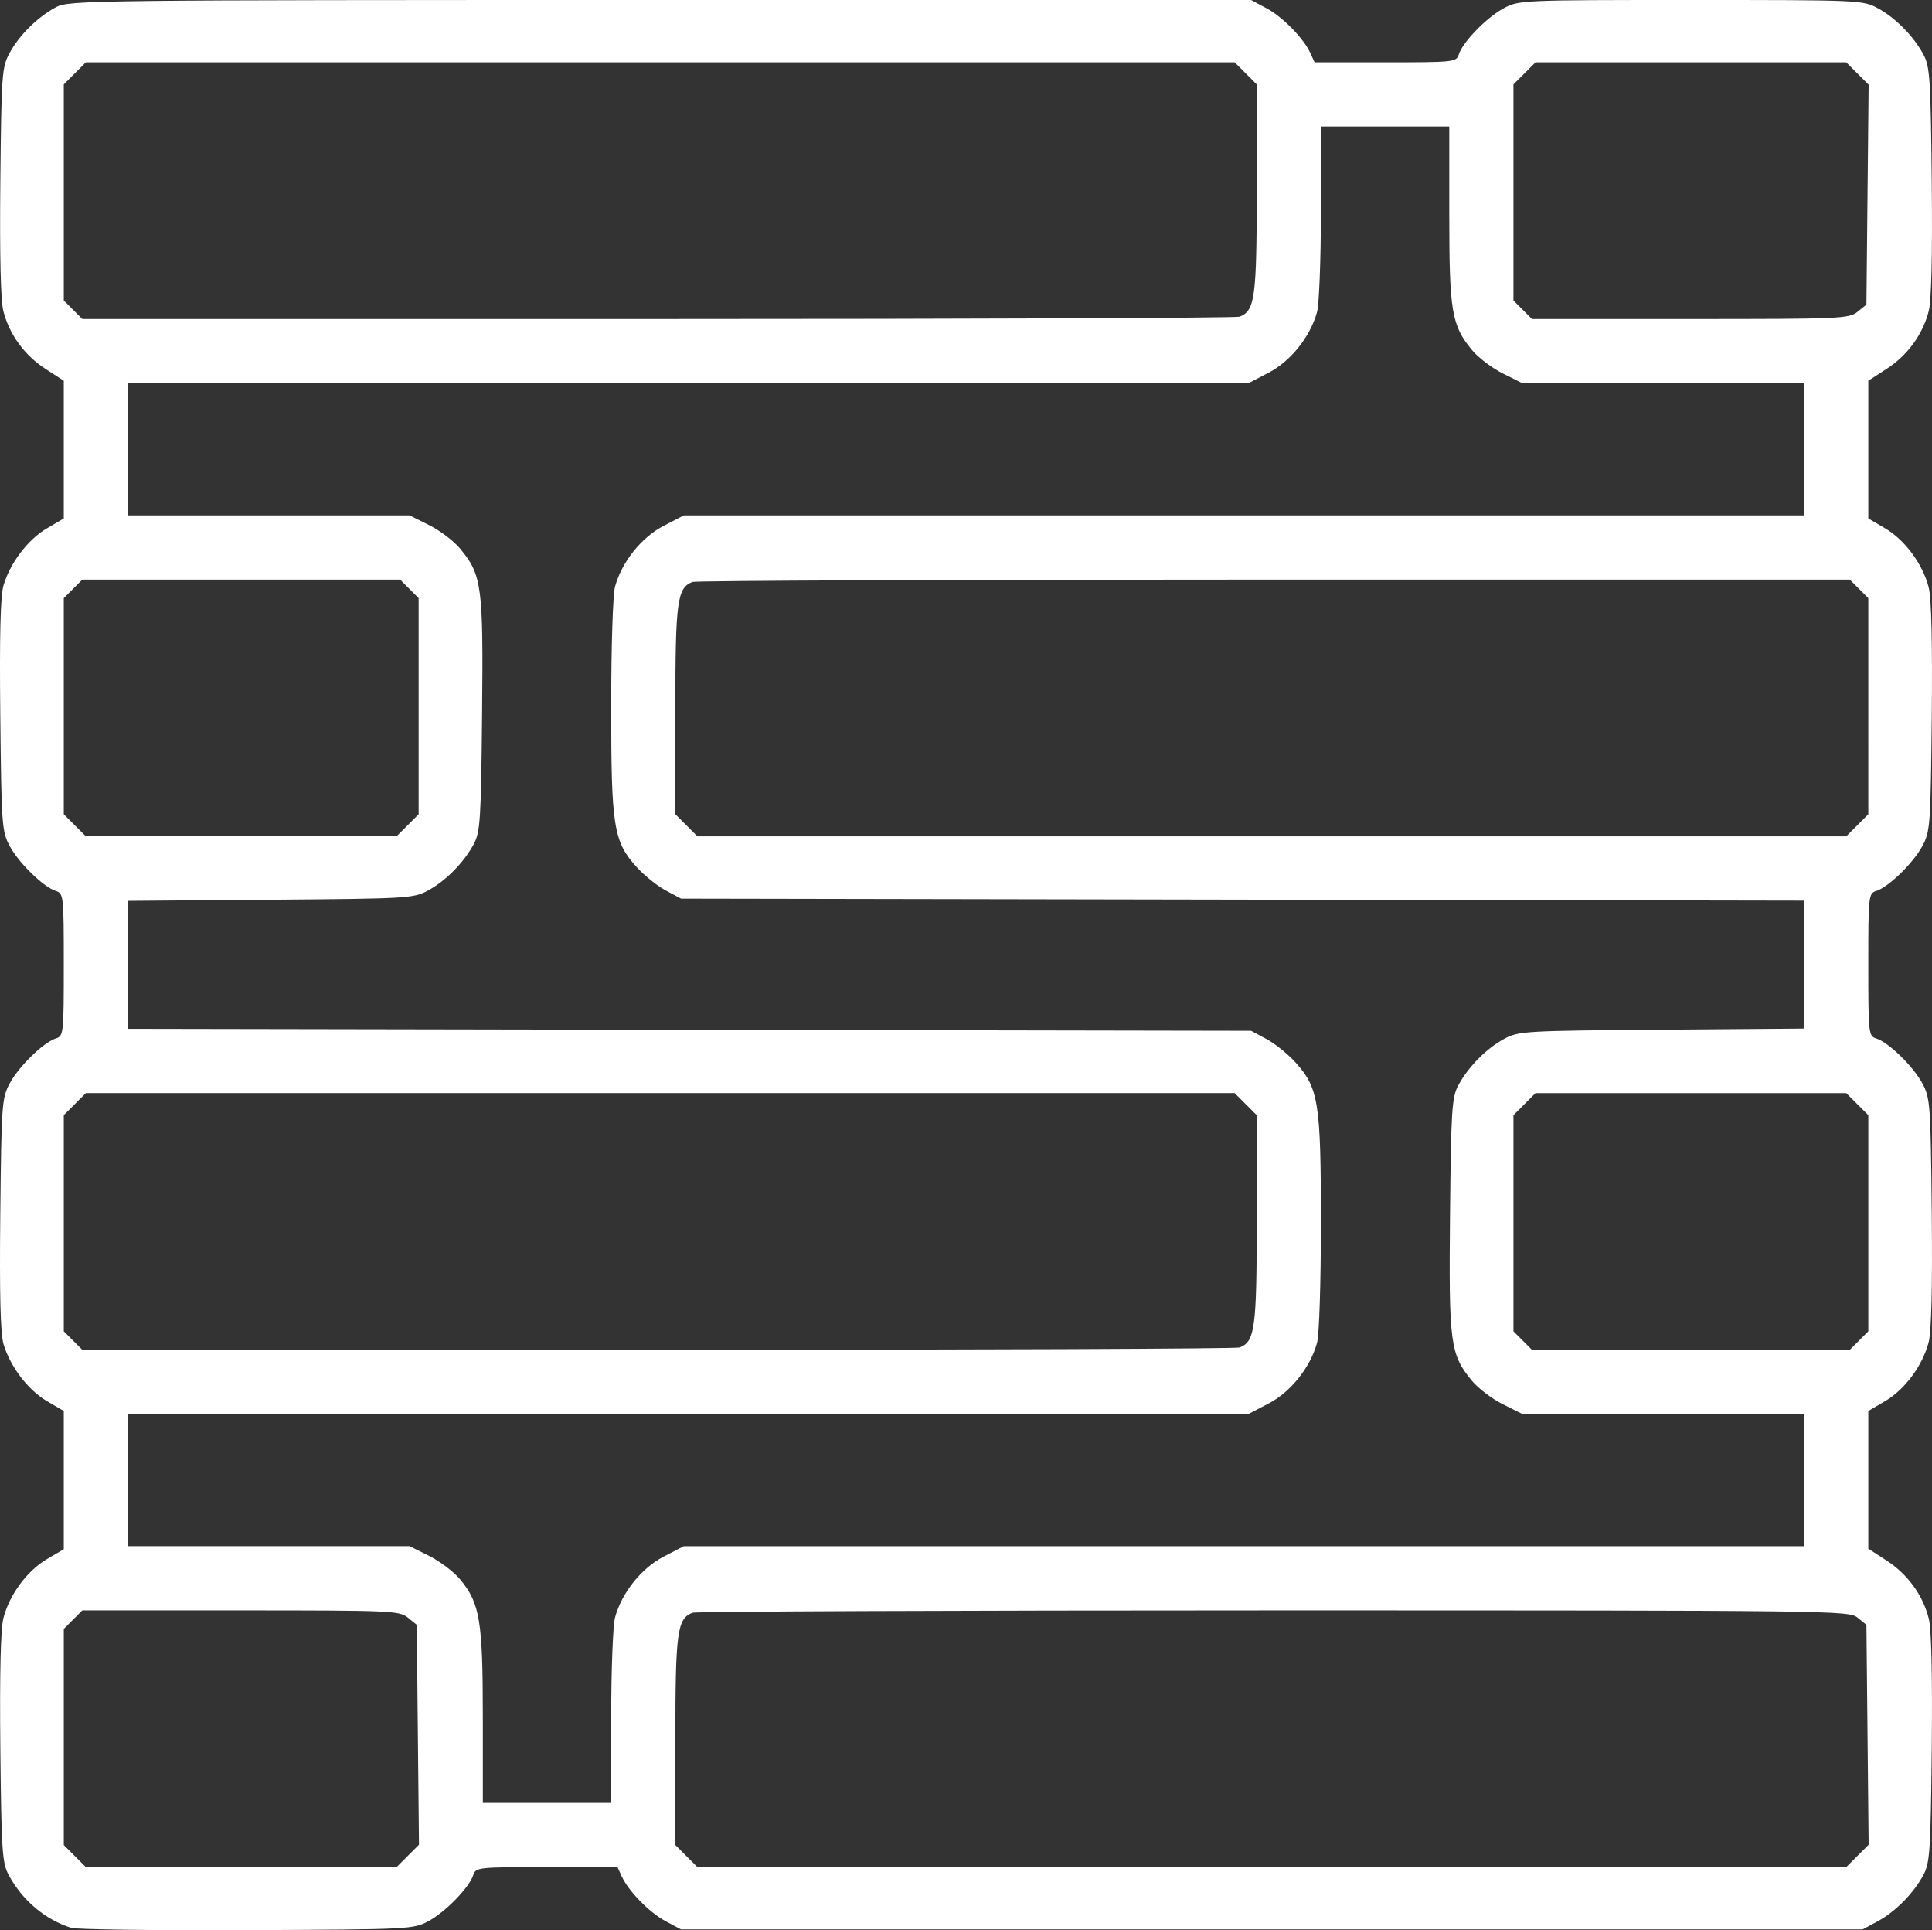 <?xml version="1.0" encoding="UTF-8" standalone="no"?>
<!-- Created with Inkscape (http://www.inkscape.org/) -->

<svg
   version="1.1"
   id="svg507"
   width="511.765"
   height="511.205"
   viewBox="0 0 511.765 511.205"
   xmlns="http://www.w3.org/2000/svg"
   xmlns:svg="http://www.w3.org/2000/svg">
  <rect x="0" y="0" width="511.765" height="511.205" fill="#333333" stroke="none"/>
  <defs
     id="defs511" />
  <g
     id="g513"
     transform="translate(0.887,-60.734)">
    <path
       style="fill:#ffffff"
       d="M 18.002,571.32 C 11.065,569.155 4.962,563.985 1.37,557.234 -0.304,554.087 -0.522,550.714 -0.798,523.736 -0.998,504.114 -0.721,492.218 0.003,489.343 1.556,483.173 6.29,476.74 11.54,473.663 l 4.468,-2.618 v -18.31 -18.31 l -4.468,-2.618 c -5.012,-2.937 -9.727,-9.13 -11.493,-15.095 -0.823,-2.782 -1.081,-13.142 -0.858,-34.477 0.304,-29.093 0.419,-30.688 2.496,-34.568 2.408,-4.499 8.934,-10.856 12.212,-11.897 2.049,-0.65 2.111,-1.219 2.111,-19.535 0,-18.316 -0.061,-18.885 -2.111,-19.535 -3.278,-1.04 -9.804,-7.397 -12.212,-11.897 -2.077,-3.881 -2.192,-5.475 -2.496,-34.568 -0.223,-21.335 0.035,-31.695 0.858,-34.477 1.765,-5.964 6.48,-12.157 11.493,-15.095 l 4.468,-2.618 V 179.808 161.571 l -4.85,-3.143 C 5.583,154.816 1.548,149.264 -0.016,143.052 -0.717,140.268 -0.995,128.063 -0.798,108.733 -0.507,80.194 -0.386,78.54 1.671,74.734 4.22,70.019 9.123,65.195 14.008,62.596 17.379,60.803 23.296,60.734 174.008,60.734 h 156.5 l 4.095,2.191 c 4.327,2.315 9.832,7.957 11.643,11.932 l 1.083,2.377 h 18.772 c 18.222,0 18.792,-0.062 19.442,-2.111 1.04,-3.278 7.397,-9.804 11.897,-12.212 4.008,-2.145 4.744,-2.178 49.568,-2.178 44.739,0 45.567,0.036 49.5,2.162 4.715,2.549 9.539,7.452 12.138,12.338 1.674,3.148 1.893,6.521 2.168,33.498 0.197,19.33 -0.081,31.535 -0.782,34.32 -1.564,6.212 -5.599,11.763 -11.174,15.376 l -4.85,3.143 v 18.237 18.237 l 4.468,2.618 c 5.251,3.077 9.984,9.51 11.538,15.68 0.724,2.875 1.001,14.771 0.8,34.393 -0.292,28.59 -0.408,30.189 -2.484,34.066 -2.408,4.499 -8.934,10.856 -12.212,11.897 -2.049,0.65 -2.111,1.219 -2.111,19.535 0,18.316 0.061,18.885 2.111,19.535 3.278,1.04 9.804,7.397 12.212,11.897 2.075,3.877 2.192,5.476 2.484,34.066 0.2,19.622 -0.076,31.518 -0.8,34.393 -1.554,6.17 -6.287,12.603 -11.538,15.68 l -4.468,2.618 v 18.237 18.237 l 4.85,3.143 c 5.575,3.613 9.61,9.165 11.174,15.376 0.701,2.785 0.979,14.989 0.782,34.32 -0.275,26.978 -0.494,30.351 -2.168,33.498 -2.599,4.886 -7.423,9.789 -12.138,12.338 l -4,2.162 h -156.5 -156.5 l -4.095,-2.191 c -4.327,-2.315 -9.832,-7.957 -11.643,-11.932 l -1.083,-2.377 h -18.772 c -18.222,0 -18.792,0.062 -19.442,2.111 -1.04,3.278 -7.397,9.804 -11.897,12.212 -3.986,2.133 -4.962,2.181 -48.068,2.362 -24.2,0.101 -45.128,-0.168 -46.506,-0.598 z m 89.127,-19.052 2.967,-2.967 -0.293,-29.123 -0.293,-29.123 -2.361,-1.91 c -2.24,-1.813 -4.507,-1.91 -44.295,-1.91 h -41.935 l -2.455,2.455 -2.455,2.455 v 28.622 28.622 l 2.923,2.923 2.923,2.923 h 41.154 41.154 z m 384,0 2.967,-2.967 -0.293,-29.123 -0.293,-29.123 -2.361,-1.91 c -2.301,-1.862 -6.232,-1.91 -154.668,-1.91 -83.769,0 -153.036,0.28 -153.926,0.621 -4.081,1.566 -4.545,5.028 -4.545,33.906 v 27.627 l 2.923,2.923 2.923,2.923 H 336.008 488.162 Z M 161.014,515.484 c 0.003,-12.512 0.465,-24.405 1.027,-26.427 1.815,-6.537 6.987,-13 12.832,-16.036 l 5.364,-2.787 h 148.386 148.386 v -17.5 -17.5 h -37.304 -37.304 l -5.198,-2.59 c -2.859,-1.425 -6.544,-4.223 -8.188,-6.218 -5.778,-7.01 -6.146,-9.786 -5.81,-43.861 0.274,-27.793 0.487,-31.175 2.166,-34.33 2.599,-4.886 7.423,-9.789 12.138,-12.338 3.868,-2.091 5.246,-2.172 41.75,-2.457 l 37.75,-0.295 v -16.939 -16.939 l -148.75,-0.266 -148.75,-0.266 -4.068,-2.178 c -2.238,-1.198 -5.7,-3.983 -7.694,-6.19 -6.126,-6.781 -6.739,-10.656 -6.733,-42.563 0.003,-16.018 0.444,-29.647 1.027,-31.746 1.815,-6.537 6.987,-13 12.832,-16.036 l 5.364,-2.787 h 148.386 148.386 v -17.5 -17.5 h -37.304 -37.304 l -5.198,-2.59 c -2.859,-1.425 -6.535,-4.212 -8.168,-6.194 -5.422,-6.578 -6.026,-10.177 -6.026,-35.894 V 94.234 h -17 -17 l -0.006,22.75 c -0.003,12.512 -0.465,24.405 -1.027,26.427 -1.815,6.537 -6.987,13 -12.832,16.036 l -5.364,2.787 H 181.394 33.008 v 17.5 17.5 h 37.304 37.304 l 5.198,2.59 c 2.859,1.425 6.544,4.223 8.188,6.218 5.778,7.01 6.146,9.786 5.81,43.861 -0.274,27.793 -0.487,31.175 -2.166,34.33 -2.599,4.886 -7.423,9.789 -12.138,12.338 -3.868,2.091 -5.246,2.172 -41.75,2.457 l -37.75,0.295 v 16.942 16.942 l 148.75,0.263 148.75,0.263 4.068,2.178 c 2.238,1.198 5.7,3.983 7.694,6.19 6.126,6.781 6.739,10.656 6.733,42.563 -0.003,16.018 -0.444,29.647 -1.027,31.746 -1.815,6.537 -6.987,13 -12.832,16.036 l -5.364,2.787 H 181.394 33.008 v 17.5 17.5 h 37.304 37.304 l 5.198,2.59 c 2.859,1.425 6.56,4.237 8.225,6.25 5.205,6.292 5.97,10.949 5.97,36.341 v 22.819 h 17 17 l 0.006,-22.75 z m 166.45,-97.871 c 4.081,-1.566 4.545,-5.028 4.545,-33.906 v -27.627 l -2.923,-2.923 -2.923,-2.923 H 174.008 21.855 l -2.923,2.923 -2.923,2.923 v 28.622 28.622 l 2.455,2.455 2.455,2.455 H 173.381 c 83.855,0 153.192,-0.28 154.082,-0.621 z m 164.09,-1.833 2.455,-2.455 v -28.622 -28.622 l -2.923,-2.923 -2.923,-2.923 h -41.154 -41.154 l -2.923,2.923 -2.923,2.923 v 28.622 28.622 l 2.455,2.455 2.455,2.455 h 42.091 42.091 z m -384.469,-136.469 2.923,-2.923 V 247.766 219.143 l -2.455,-2.455 -2.455,-2.455 H 63.008 20.917 l -2.455,2.455 -2.455,2.455 v 28.622 28.622 l 2.923,2.923 2.923,2.923 h 41.154 41.154 z m 384,0 2.923,-2.923 V 247.766 219.143 l -2.455,-2.455 -2.455,-2.455 H 336.636 c -83.855,0 -153.192,0.28 -154.082,0.621 -4.081,1.566 -4.545,5.028 -4.545,33.906 v 27.627 l 2.923,2.923 2.923,2.923 H 336.008 488.162 Z M 327.464,144.613 c 4.081,-1.566 4.545,-5.028 4.545,-33.906 V 83.08 l -2.923,-2.923 -2.923,-2.923 H 174.008 21.855 l -2.923,2.923 -2.923,2.923 v 28.622 28.622 l 2.455,2.455 2.455,2.455 H 173.381 c 83.855,0 153.192,-0.28 154.082,-0.621 z m 163.684,-1.289 2.361,-1.91 0.293,-29.123 0.293,-29.123 -2.967,-2.967 -2.967,-2.967 h -41.154 -41.154 l -2.923,2.923 -2.923,2.923 v 28.622 28.622 l 2.455,2.455 2.455,2.455 h 41.935 c 39.789,0 42.055,-0.098 44.295,-1.91 z"
       id="path517" />
  </g>
</svg>
